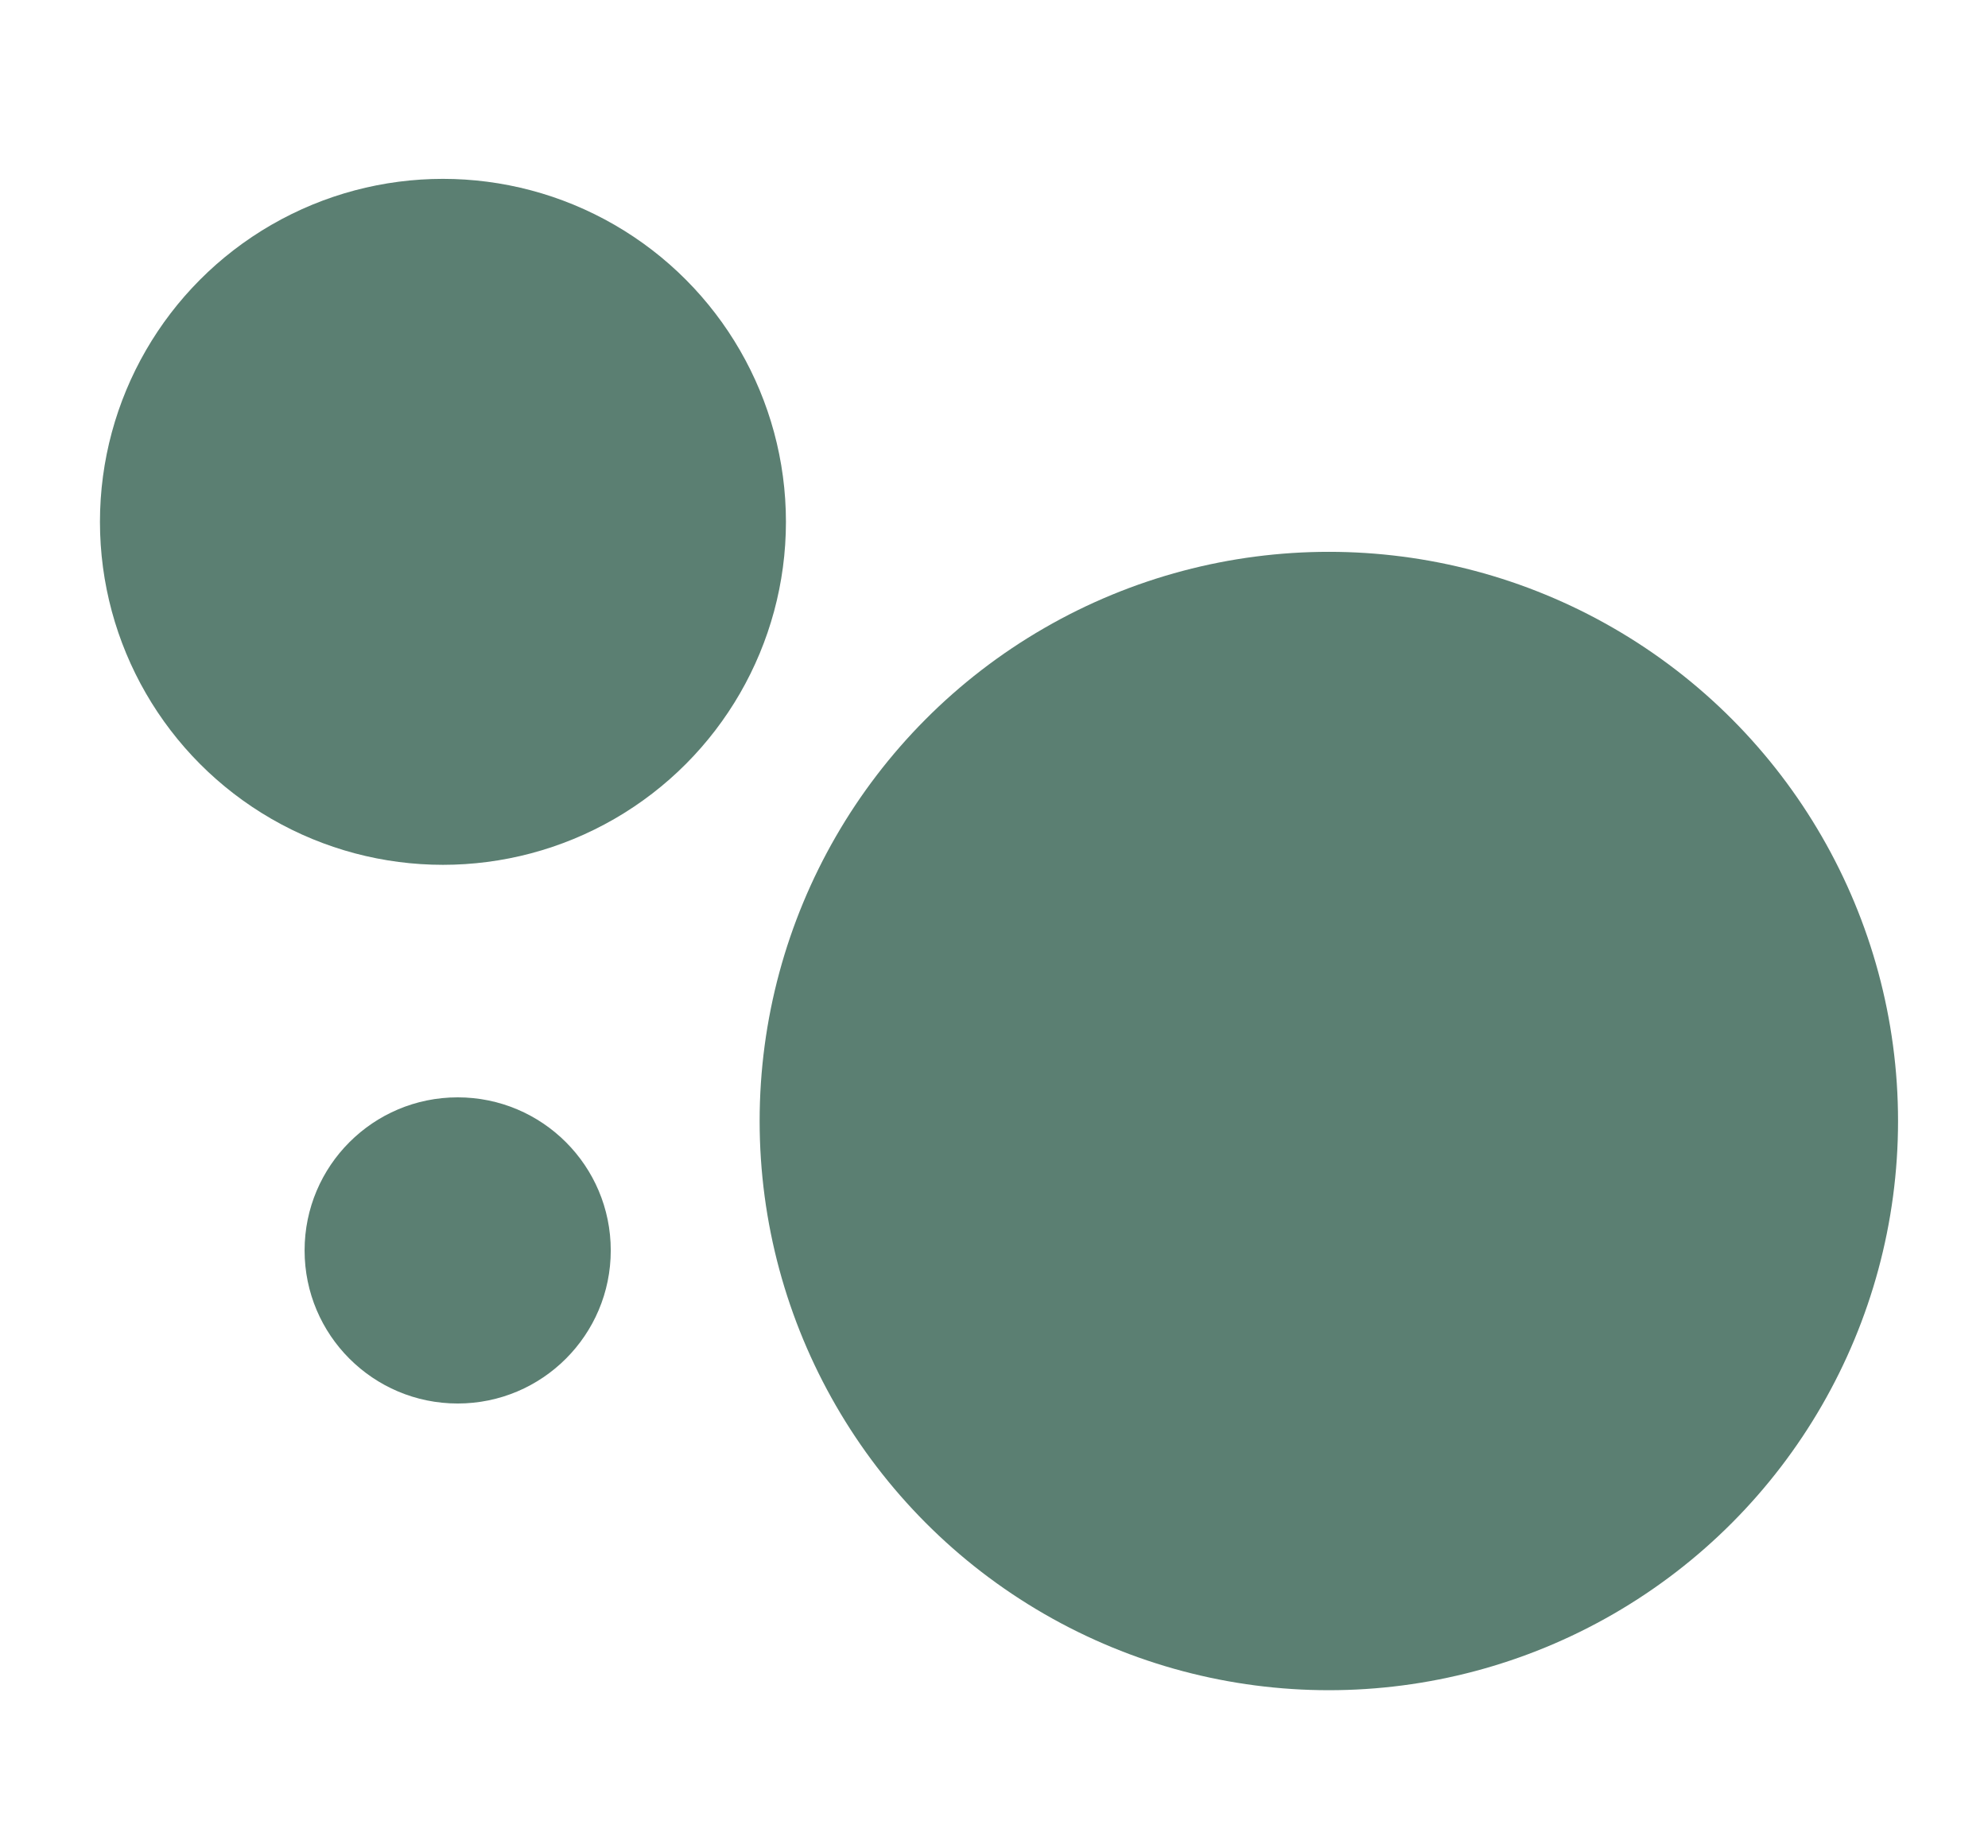 <?xml version="1.0" encoding="utf-8"?>
<!-- Generator: Adobe Illustrator 19.2.1, SVG Export Plug-In . SVG Version: 6.00 Build 0)  -->
<svg version="1.1" id="Layer_1" xmlns="http://www.w3.org/2000/svg" xmlns:xlink="http://www.w3.org/1999/xlink" x="0px" y="0px"
	 viewBox="0 0 377.9 351.3" style="enable-background:new 0 0 377.9 351.3;" xml:space="preserve">
<style type="text/css">
	.st0{display:none;fill:none;stroke:#706F6E;stroke-width:20;stroke-miterlimit:10;}
	.st1{display:none;}
	.st2{display:inline;fill:none;stroke:#706F6F;stroke-width:8;stroke-miterlimit:10;}
	.st3{display:inline;fill:none;stroke:#5B7F72;stroke-width:20;stroke-miterlimit:10;}
	.st4{display:inline;fill:none;stroke:#5B7F72;stroke-width:40;stroke-miterlimit:10;}
	.st5{display:inline;fill:#5B7F72;}
	.st6{display:inline;}
	.st7{fill:#5B7F72;}
</style>
<ellipse class="st0" cx="189.5" cy="175.9" rx="176.2" ry="163.2"/>
<g class="st1">
	<line class="st2" x1="72.1" y1="99.5" x2="299.6" y2="99.5"/>
	<line class="st2" x1="72.1" y1="139.2" x2="299.6" y2="139.2"/>
	<line class="st2" x1="72.1" y1="178.8" x2="299.6" y2="178.8"/>
	<line class="st2" x1="72.1" y1="218.5" x2="299.6" y2="218.5"/>
	<line class="st2" x1="72.1" y1="259.4" x2="299.6" y2="258.1"/>
</g>
<g class="st1">
	<circle class="st3" cx="213.6" cy="185.8" r="82.2"/>
	<line class="st3" x1="271.8" y1="243.9" x2="290.9" y2="263.9"/>
	<line class="st4" x1="282.9" y1="254.8" x2="367.9" y2="345.7"/>
</g>
<g id="Layer_2" class="st1">
</g>
<g class="st1">
	<path class="st5" d="M187.9,224.3c0.1,0.2,0.1,0.3,0.2,0.5c-1,1.2-2,2.4-3,3.6v-12.1c0.2,0.9,0.4,1.8,0.8,2.8
		C186.4,220.7,187.2,222.5,187.9,224.3z"/>
	<g class="st6">
		<path class="st7" d="M165.6,231.2l10.5,12c-3.3,7.3-5.5,15-6.4,23l-21.9-25l-9.5-30.2c-1.7-5.3,1.3-10.9,6.5-12.5
			c5.3-1.7,10.9,1.3,12.5,6.5L165.6,231.2z"/>
		<path class="st7" d="M205.1,118v79.7c-6,1.4-11.9,3.9-16.8,8.2c-1.7,1.5-2.7,3.2-3.2,5.2V118c0-5.5,4.5-10,10-10
			S205.1,112.4,205.1,118z"/>
		<path class="st7" d="M318.9,130.6v79.3c-1-1.3-2-2.5-3.2-3.7c-4.9-4.8-10.9-7.5-16.8-9v-66.6c0-5.5,4.5-10,10-10
			C314.4,120.6,318.9,125.1,318.9,130.6z"/>
		<path class="st7" d="M243.9,96v100.8c-2-0.1-4-0.2-6.1-0.3c-4.6-0.2-9.2-0.5-13.9-0.5V96c0-5.5,4.5-10,10-10S243.9,90.4,243.9,96z
			"/>
		<path class="st7" d="M282.6,102v93.4h-0.9c-5.6,0-11.3,0.4-16.8,0.8c-0.8,0.1-1.6,0.1-2.3,0.2V102c0-5.5,4.5-10,10-10
			C278.2,92,282.6,96.4,282.6,102z"/>
		<path class="st7" d="M331.6,274.6c0,20.4-8.2,39.7-23.1,54.4c-13.7,13.4-27.9,14.5-45,14.5c-1.3,0-2.6,0-3.9,0c-1.4,0-2.8,0-4.2,0
			c-2.5,0-5.1,0-7.7,0.1c-2.8,0.1-5.6,0.1-8.4,0.1c-15.9,0-32.2-1.4-43.9-11.6c-1-0.8-1.7-1.6-2.3-2.3c-0.2-0.3-0.5-0.5-0.8-0.8
			c-14.9-14.6-23.1-33.9-23.1-54.4c0-2.8,0.2-5.6,0.5-8.4c0.9-8,3.1-15.8,6.4-23l9,10.3v-25c1-1.2,2-2.5,3-3.6
			c-0.1-0.2-0.2-0.4-0.2-0.5c-0.7-1.8-1.5-3.6-2-5.1c-0.3-1-0.6-1.9-0.8-2.8v-5.2c0.5-2,1.5-3.8,3.2-5.2c4.9-4.3,10.8-6.8,16.8-8.2
			c6.2-1.5,12.5-1.7,18.1-1.7h0.6c4.7,0,9.4,0.3,13.9,0.5c2.1,0.1,4.1,0.2,6.1,0.3c2.2,0.1,4.4,0.2,6.4,0.2c3.9,0,8-0.2,12.3-0.5
			c0.8-0.1,1.5-0.1,2.3-0.2c5.5-0.4,11.2-0.8,16.8-0.8h0.9c4.8,0,10.5,0.4,16.2,1.8c5.9,1.5,11.9,4.2,16.8,9
			c1.2,1.1,2.2,2.4,3.2,3.7C330,224.5,331.6,249.5,331.6,274.6z"/>
	</g>
</g>
<circle class="st7" cx="84.2" cy="99.2" r="65.2"/>
<circle class="st7" cx="252.6" cy="213.1" r="108.2"/>
<circle class="st7" cx="87" cy="237.7" r="29.1"/>
</svg>
